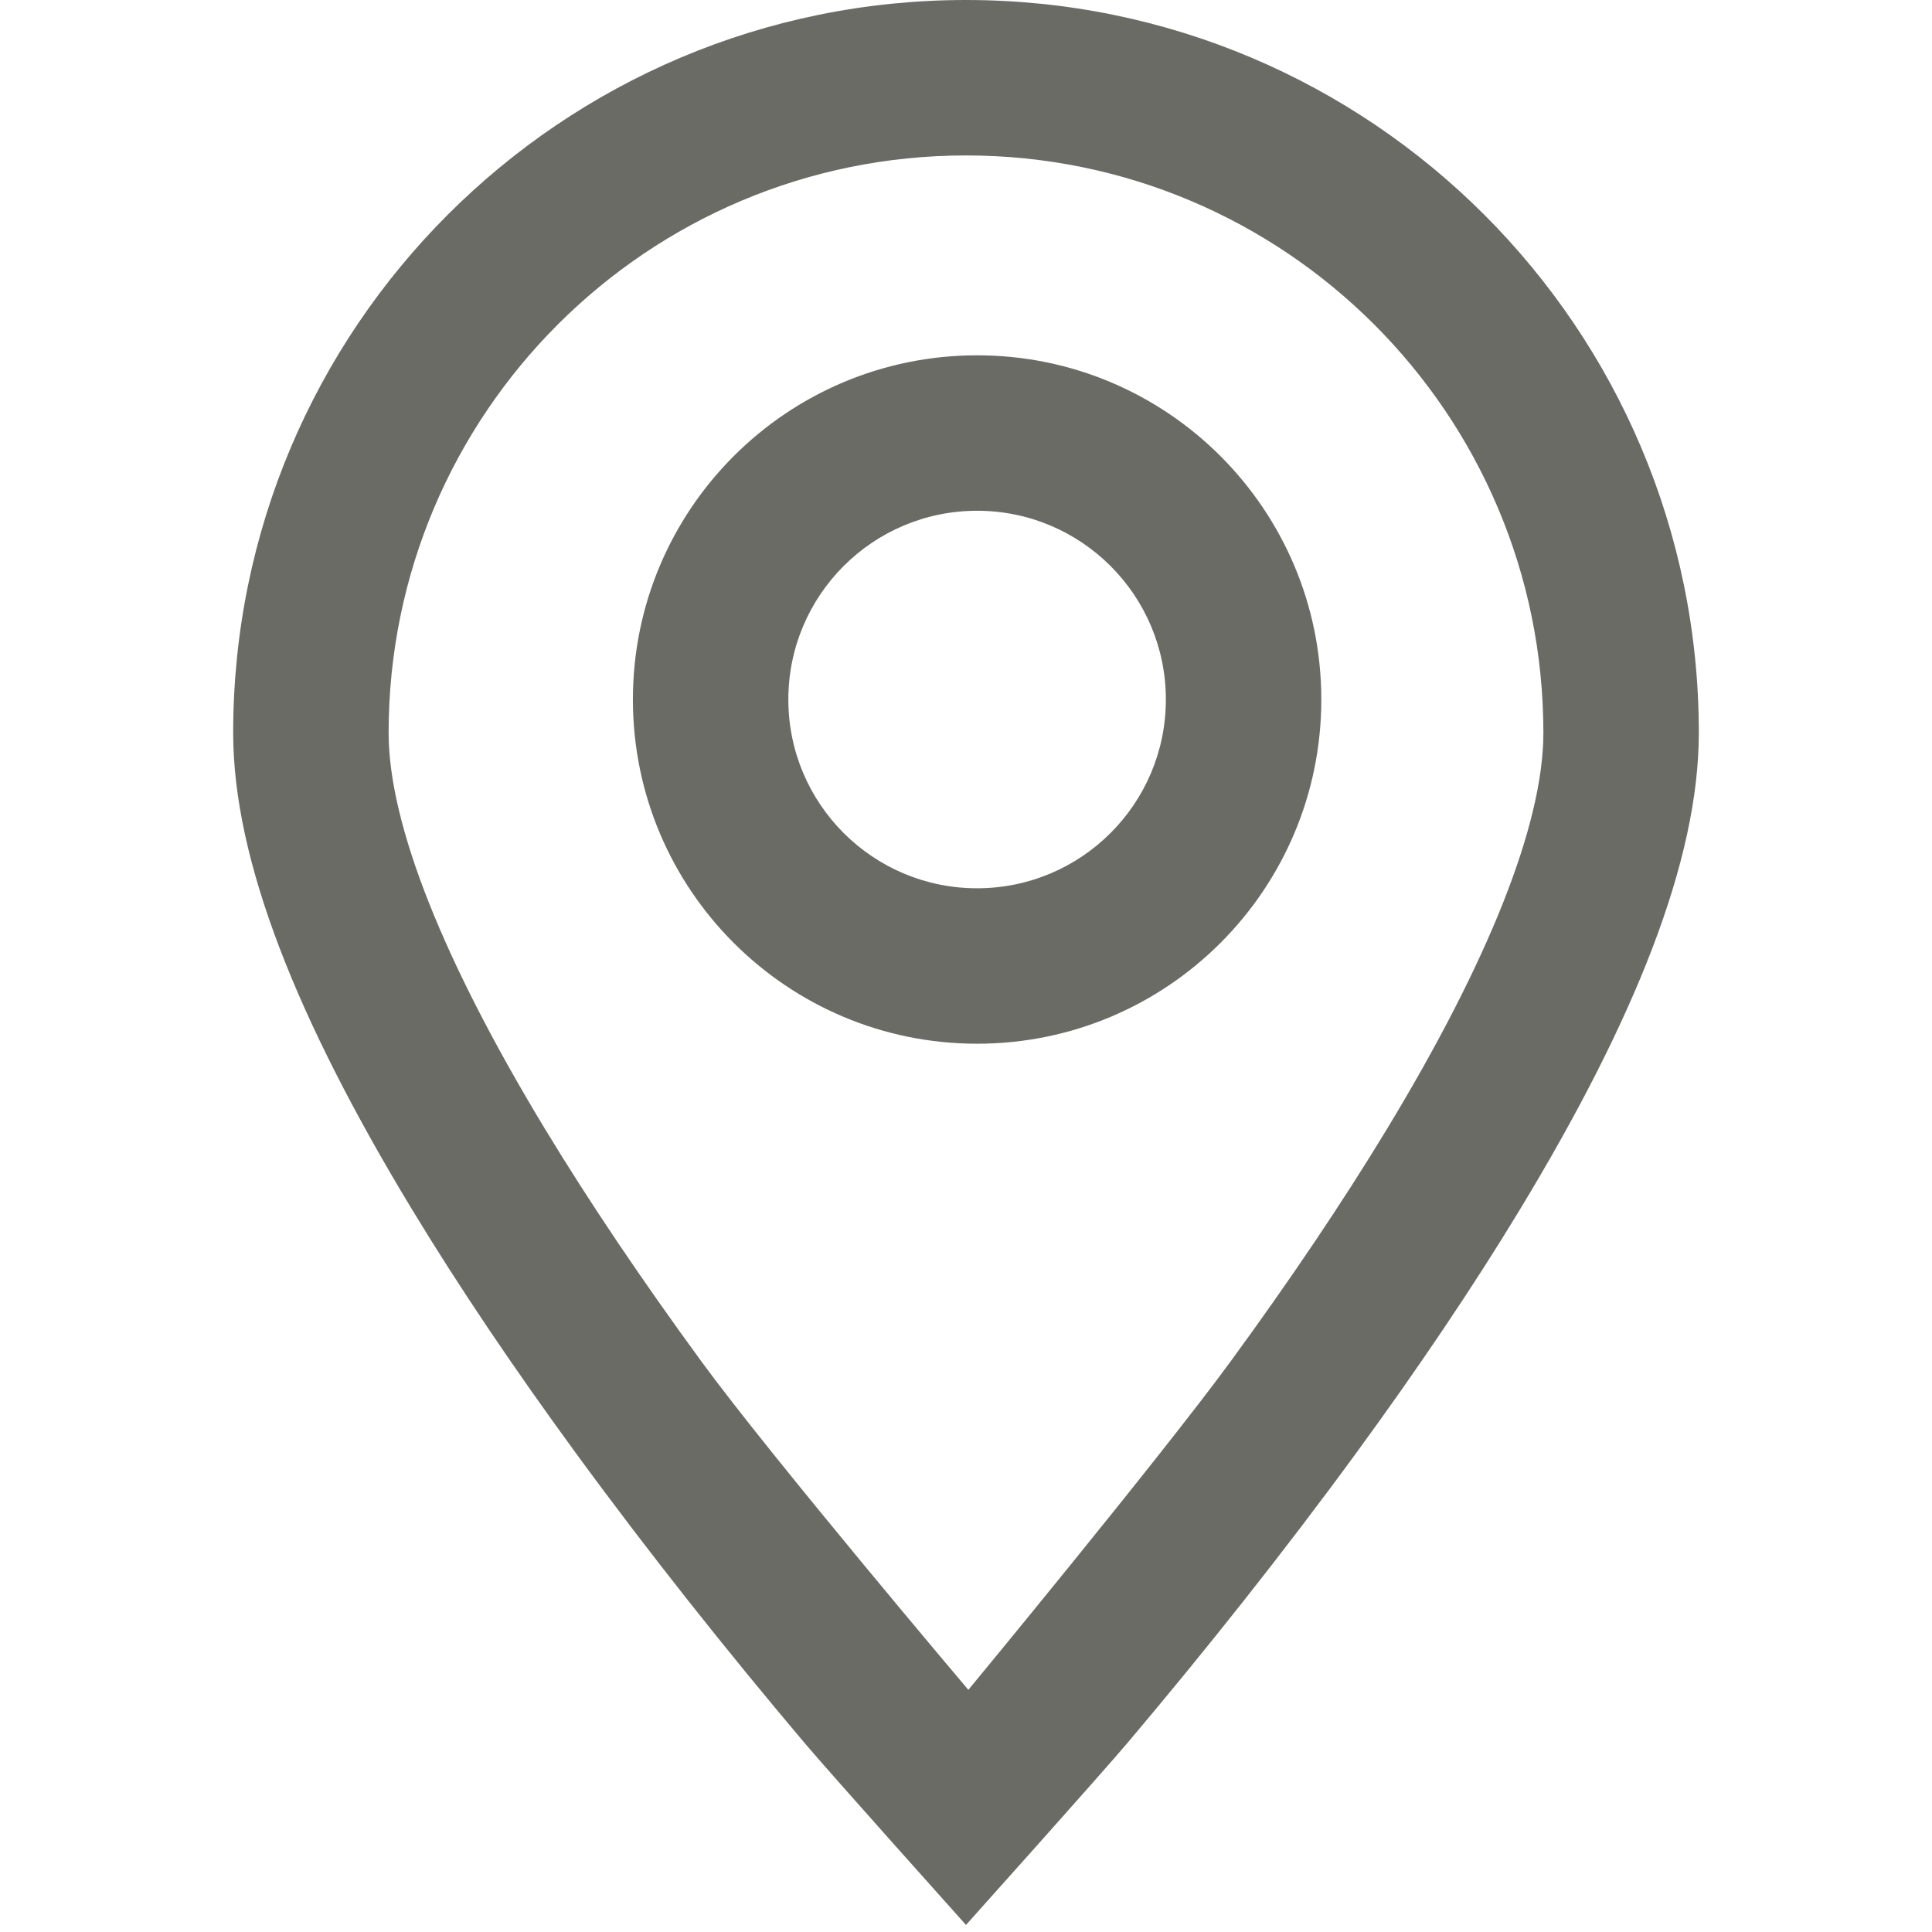<?xml version="1.0" standalone="no"?><!DOCTYPE svg PUBLIC "-//W3C//DTD SVG 1.1//EN" "http://www.w3.org/Graphics/SVG/1.1/DTD/svg11.dtd"><svg t="1546852520477" class="icon" style="" viewBox="0 0 1024 1024" version="1.1" xmlns="http://www.w3.org/2000/svg" p-id="7626" xmlns:xlink="http://www.w3.org/1999/xlink" width="200" height="200"><defs><style type="text/css"></style></defs><path d="M597.723 923.619C638.995 874.76 680.269 822.859 718.866 770.062 751.402 725.555 780.6 682.328 805.64 640.997 866.371 540.754 900.414 456.137 900.414 388.414 900.414 173.899 726.515 0 512 0 297.485 0 123.586 173.899 123.586 388.414 123.586 456.137 157.629 540.754 218.36 640.997 243.4 682.328 272.598 725.555 305.134 770.062 343.731 822.859 385.005 874.76 426.277 923.619 440.724 940.722 512 1020.256 512 1020.256 512 1020.256 583.276 940.722 597.723 923.619ZM371.647 721.439C340.432 678.738 312.538 637.442 288.828 598.306 235.329 510 205.977 437.043 205.977 388.414 205.977 219.402 342.988 82.391 512 82.391 681.012 82.391 818.023 219.402 818.023 388.414 818.023 437.043 788.671 510 735.172 598.306 711.462 637.442 683.568 678.738 652.353 721.439 614.995 772.541 513.244 895.655 513.244 895.655 513.244 895.655 409.005 772.541 371.647 721.439ZM517.885 553.195C618.642 553.195 700.322 471.516 700.322 370.759 700.322 270.002 618.642 188.322 517.885 188.322 417.128 188.322 335.448 270.002 335.448 370.759 335.448 471.516 417.128 553.195 517.885 553.195L517.885 553.195ZM517.885 470.805C462.631 470.805 417.839 426.012 417.839 370.759 417.839 315.505 462.631 270.713 517.885 270.713 573.139 270.713 617.931 315.505 617.931 370.759 617.931 426.012 573.139 470.805 517.885 470.805L517.885 470.805Z" p-id="7627" fill="#6B6B66"></path></svg>